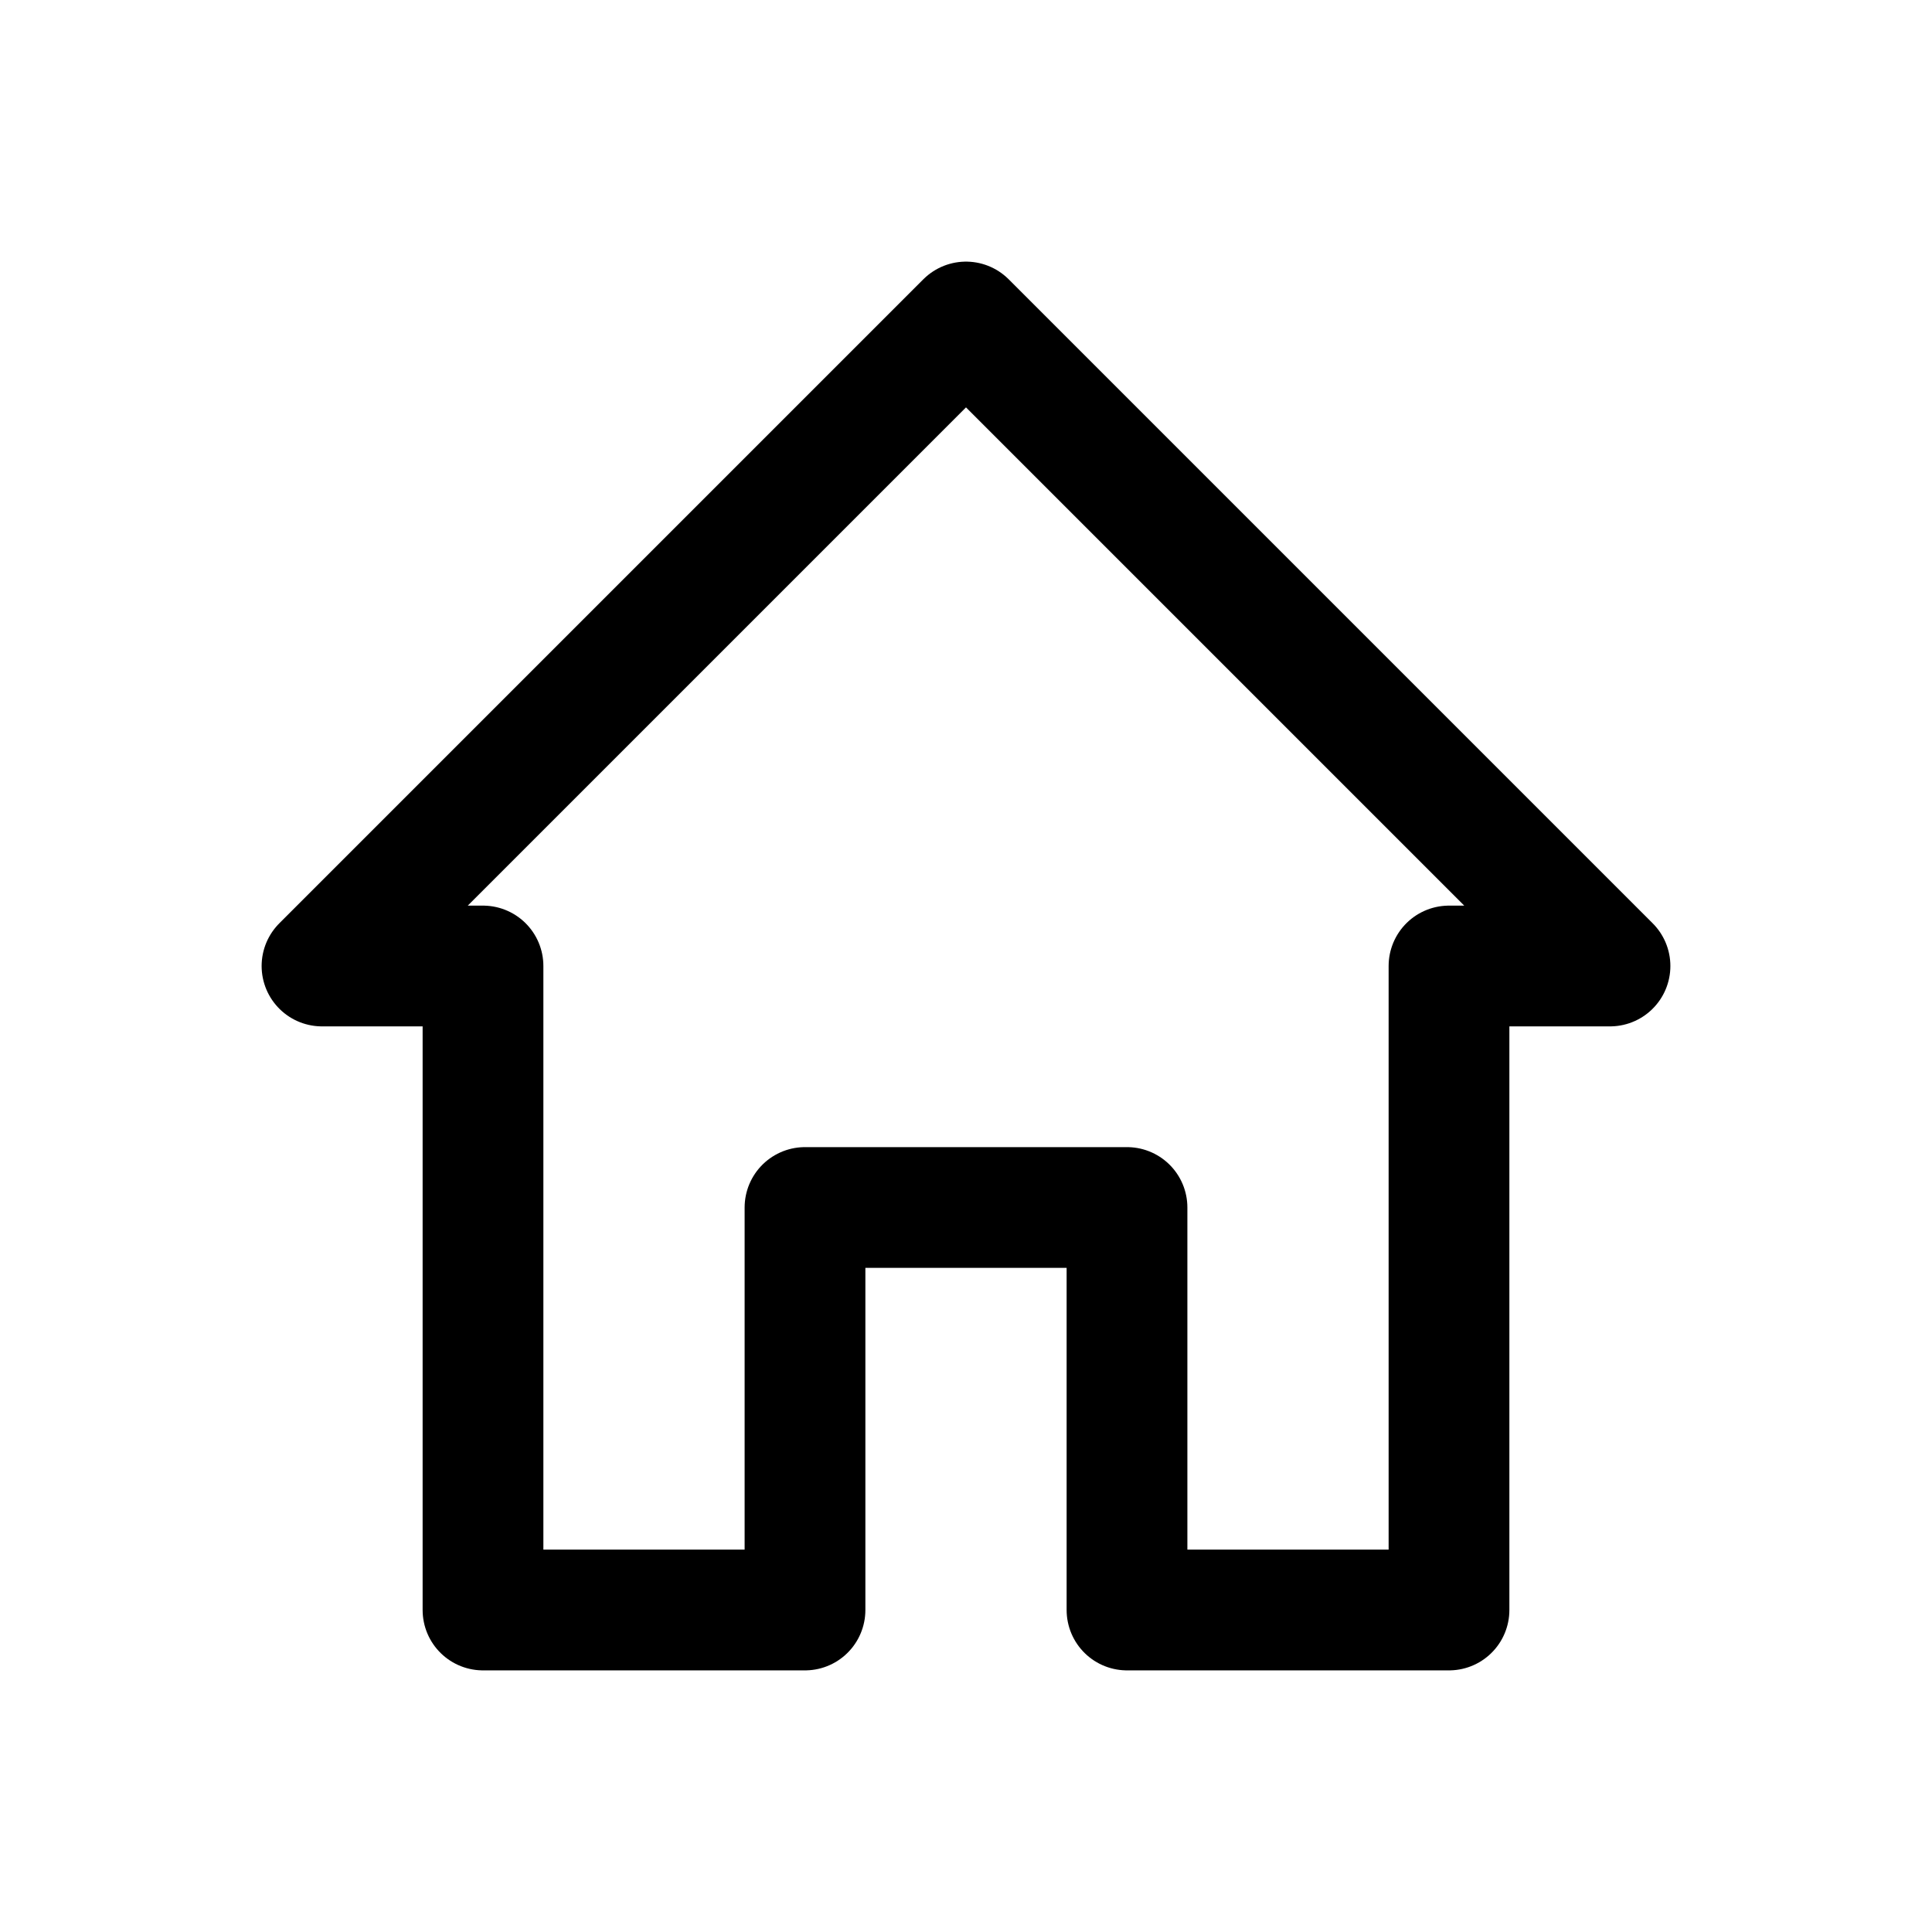 <svg width="24" height="24" viewBox="0 0 24 24" fill="none" xmlns="http://www.w3.org/2000/svg">
<path d="M4 12L12 4L20 12H18V20H14V15H10V20H6V12H4Z" stroke="black" stroke-width="1.5" stroke-linecap="round" stroke-linejoin="round"/>
</svg>
